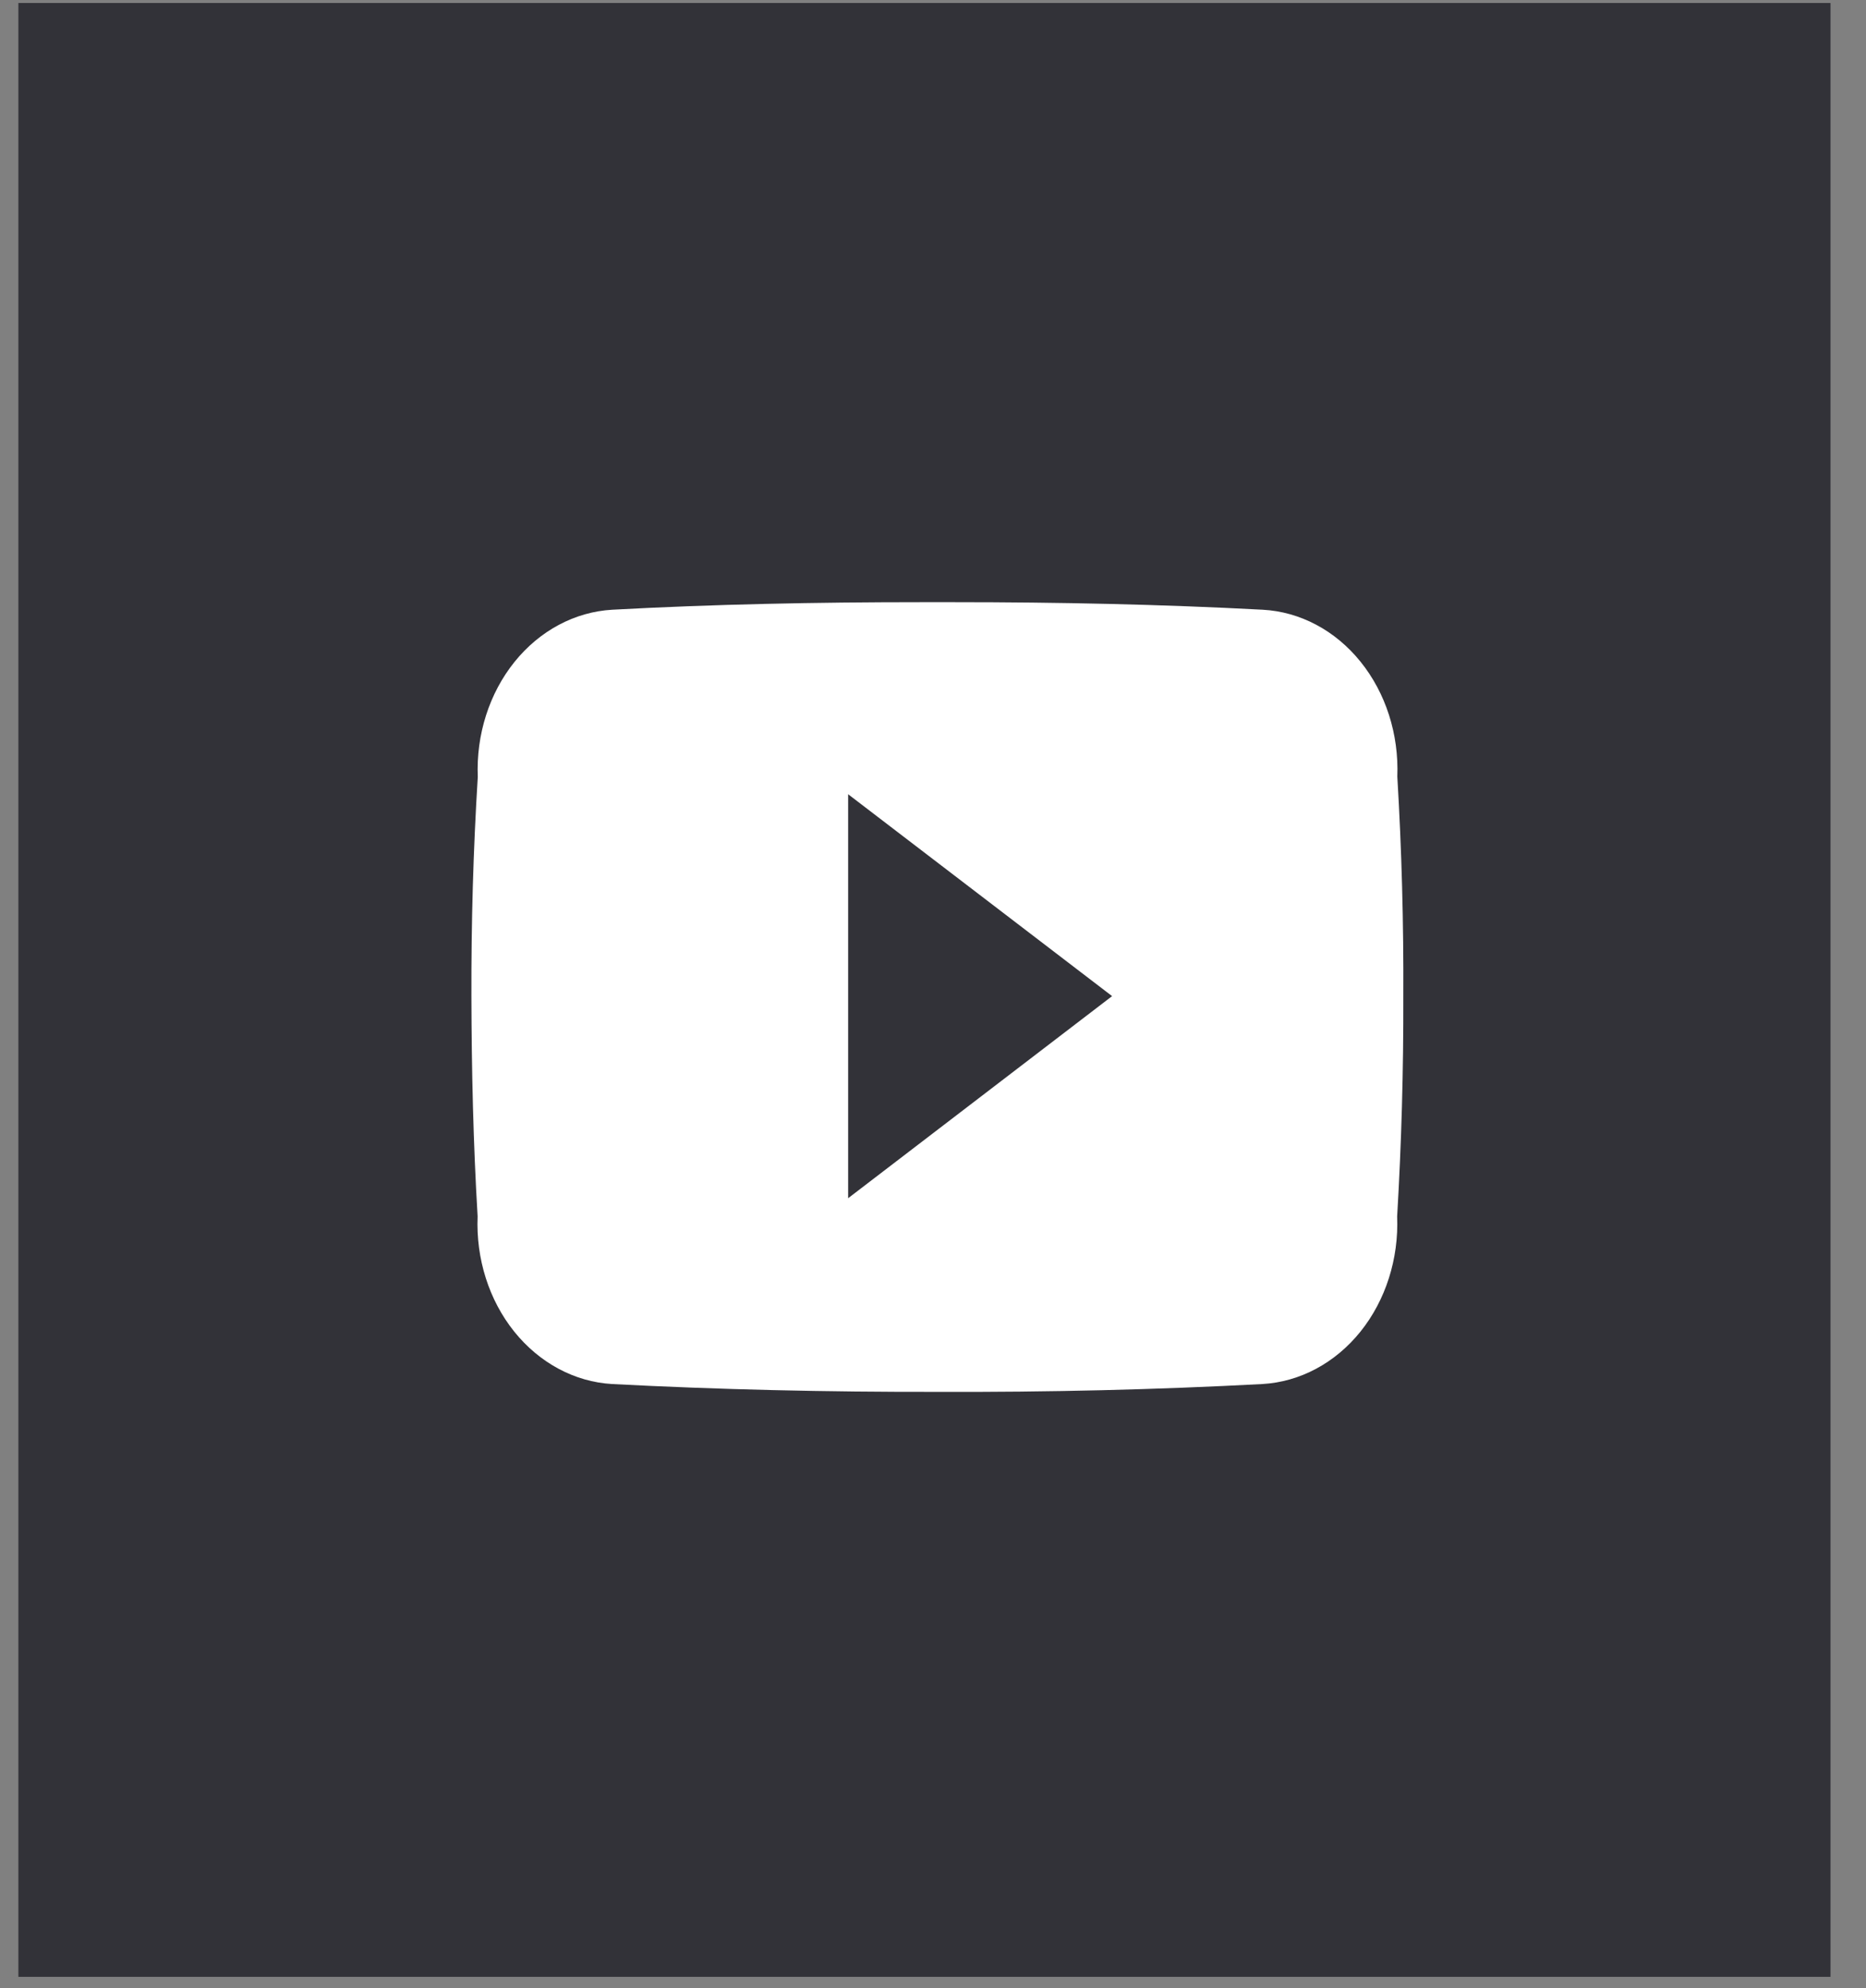 <svg width="46" height="49" viewBox="0 0 46 49" fill="none" xmlns="http://www.w3.org/2000/svg">
<rect x="0" y="0" width="46" height="49" fill="#808080" stroke="none"/>
<rect x="0.453" y="0.074" width="44.672" height="48.65" fill="#323238"/>
<g clip-path="url(#clip0_61385:212)">
<path d="M34.446 19.139C34.487 18.097 34.161 17.079 33.538 16.308C32.916 15.537 32.048 15.077 31.125 15.028C28.639 14.896 26.103 14.842 23.514 14.842H22.706C20.122 14.842 17.581 14.893 15.095 15.028C14.172 15.08 13.305 15.543 12.683 16.315C12.061 17.088 11.736 18.107 11.778 19.149C11.666 20.957 11.616 22.757 11.621 24.562C11.626 26.367 11.666 28.17 11.774 29.979C11.73 31.023 12.054 32.045 12.676 32.82C13.298 33.594 14.166 34.06 15.09 34.113C17.702 34.25 20.382 34.311 23.106 34.306C25.834 34.316 28.506 34.252 31.121 34.113C32.046 34.06 32.914 33.596 33.537 32.822C34.159 32.048 34.484 31.027 34.442 29.983C34.549 28.174 34.599 26.37 34.594 24.561C34.603 22.754 34.554 20.947 34.446 19.139ZM20.908 29.533V19.576L27.415 24.552L20.908 29.533Z" fill="white"/>
</g>
<defs>
<clipPath id="clip0_61385:212">
<rect width="22.974" height="19.46" fill="white" transform="translate(11.621 14.842)"/>
</clipPath>
</defs>
</svg>
